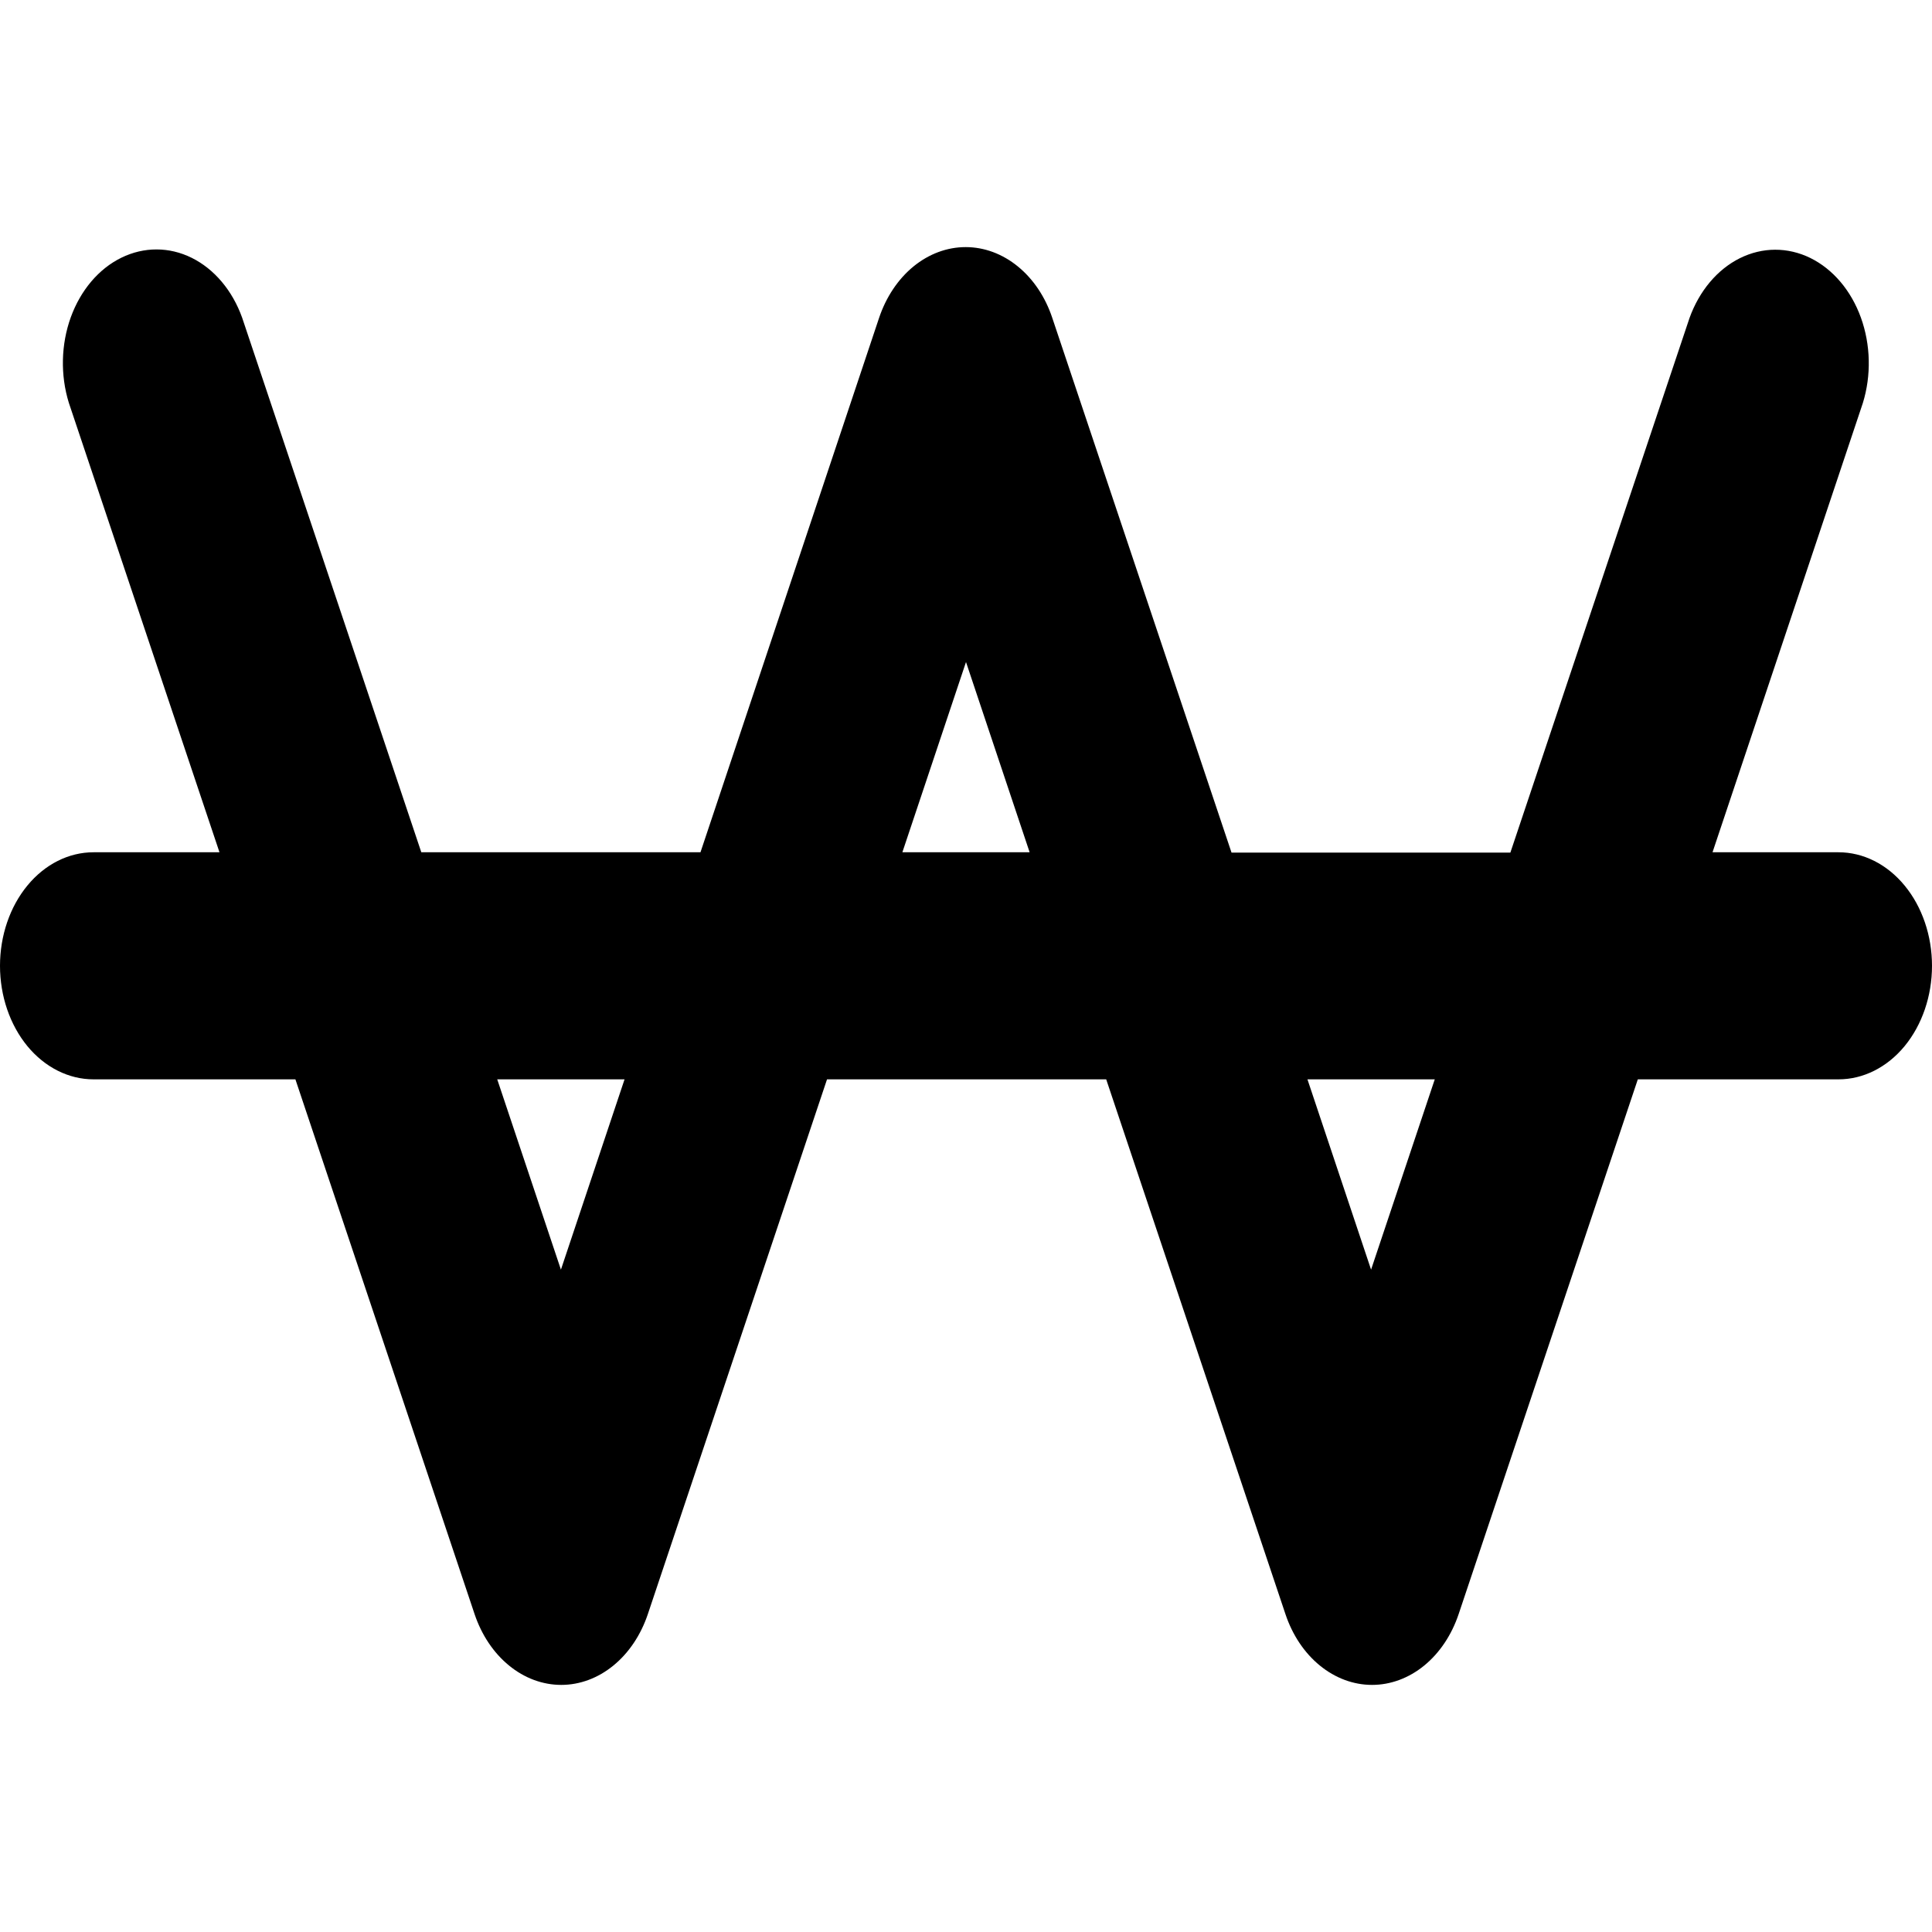 <svg width="30" height="30" viewBox="0 0 30 30" fill="none" xmlns="http://www.w3.org/2000/svg">
<path d="M28.548 13.234H26.592L28.926 6.259C29.059 5.829 29.048 5.353 28.896 4.932C28.744 4.511 28.462 4.179 28.111 4.006C27.76 3.834 27.368 3.835 27.017 4.009C26.667 4.183 26.387 4.516 26.235 4.937L23.453 13.239H19.123L16.34 4.937C16.232 4.612 16.046 4.334 15.806 4.138C15.566 3.942 15.284 3.837 14.995 3.837C14.706 3.837 14.424 3.942 14.184 4.138C13.945 4.334 13.759 4.612 13.65 4.937L10.877 13.234H6.542L3.76 4.933C3.609 4.511 3.328 4.178 2.978 4.004C2.627 3.83 2.235 3.83 1.884 4.002C1.533 4.174 1.252 4.506 1.099 4.927C0.947 5.348 0.936 5.825 1.069 6.255L3.408 13.234H1.452C1.067 13.234 0.697 13.42 0.425 13.751C0.153 14.081 0 14.53 0 14.997C0 15.464 0.153 15.913 0.425 16.244C0.697 16.574 1.067 16.76 1.452 16.76H4.587L7.369 25.063C7.478 25.388 7.664 25.666 7.904 25.862C8.143 26.058 8.426 26.163 8.715 26.163C9.003 26.163 9.286 26.058 9.525 25.862C9.765 25.666 9.951 25.388 10.06 25.063L12.842 16.76H17.177L19.96 25.063C20.068 25.388 20.254 25.666 20.494 25.862C20.734 26.058 21.016 26.163 21.305 26.163C21.594 26.163 21.876 26.058 22.116 25.862C22.355 25.666 22.541 25.388 22.65 25.063L25.432 16.76H28.548C28.933 16.76 29.303 16.574 29.575 16.244C29.847 15.913 30 15.464 30 14.997C30 14.53 29.847 14.081 29.575 13.751C29.303 13.42 28.933 13.234 28.548 13.234ZM8.71 19.715L7.721 16.76H9.698L8.71 19.715ZM14.012 13.234L15 10.28L15.988 13.234H14.012ZM21.29 19.715L20.302 16.76H22.279L21.29 19.715Z" fill="black"/>
</svg>
